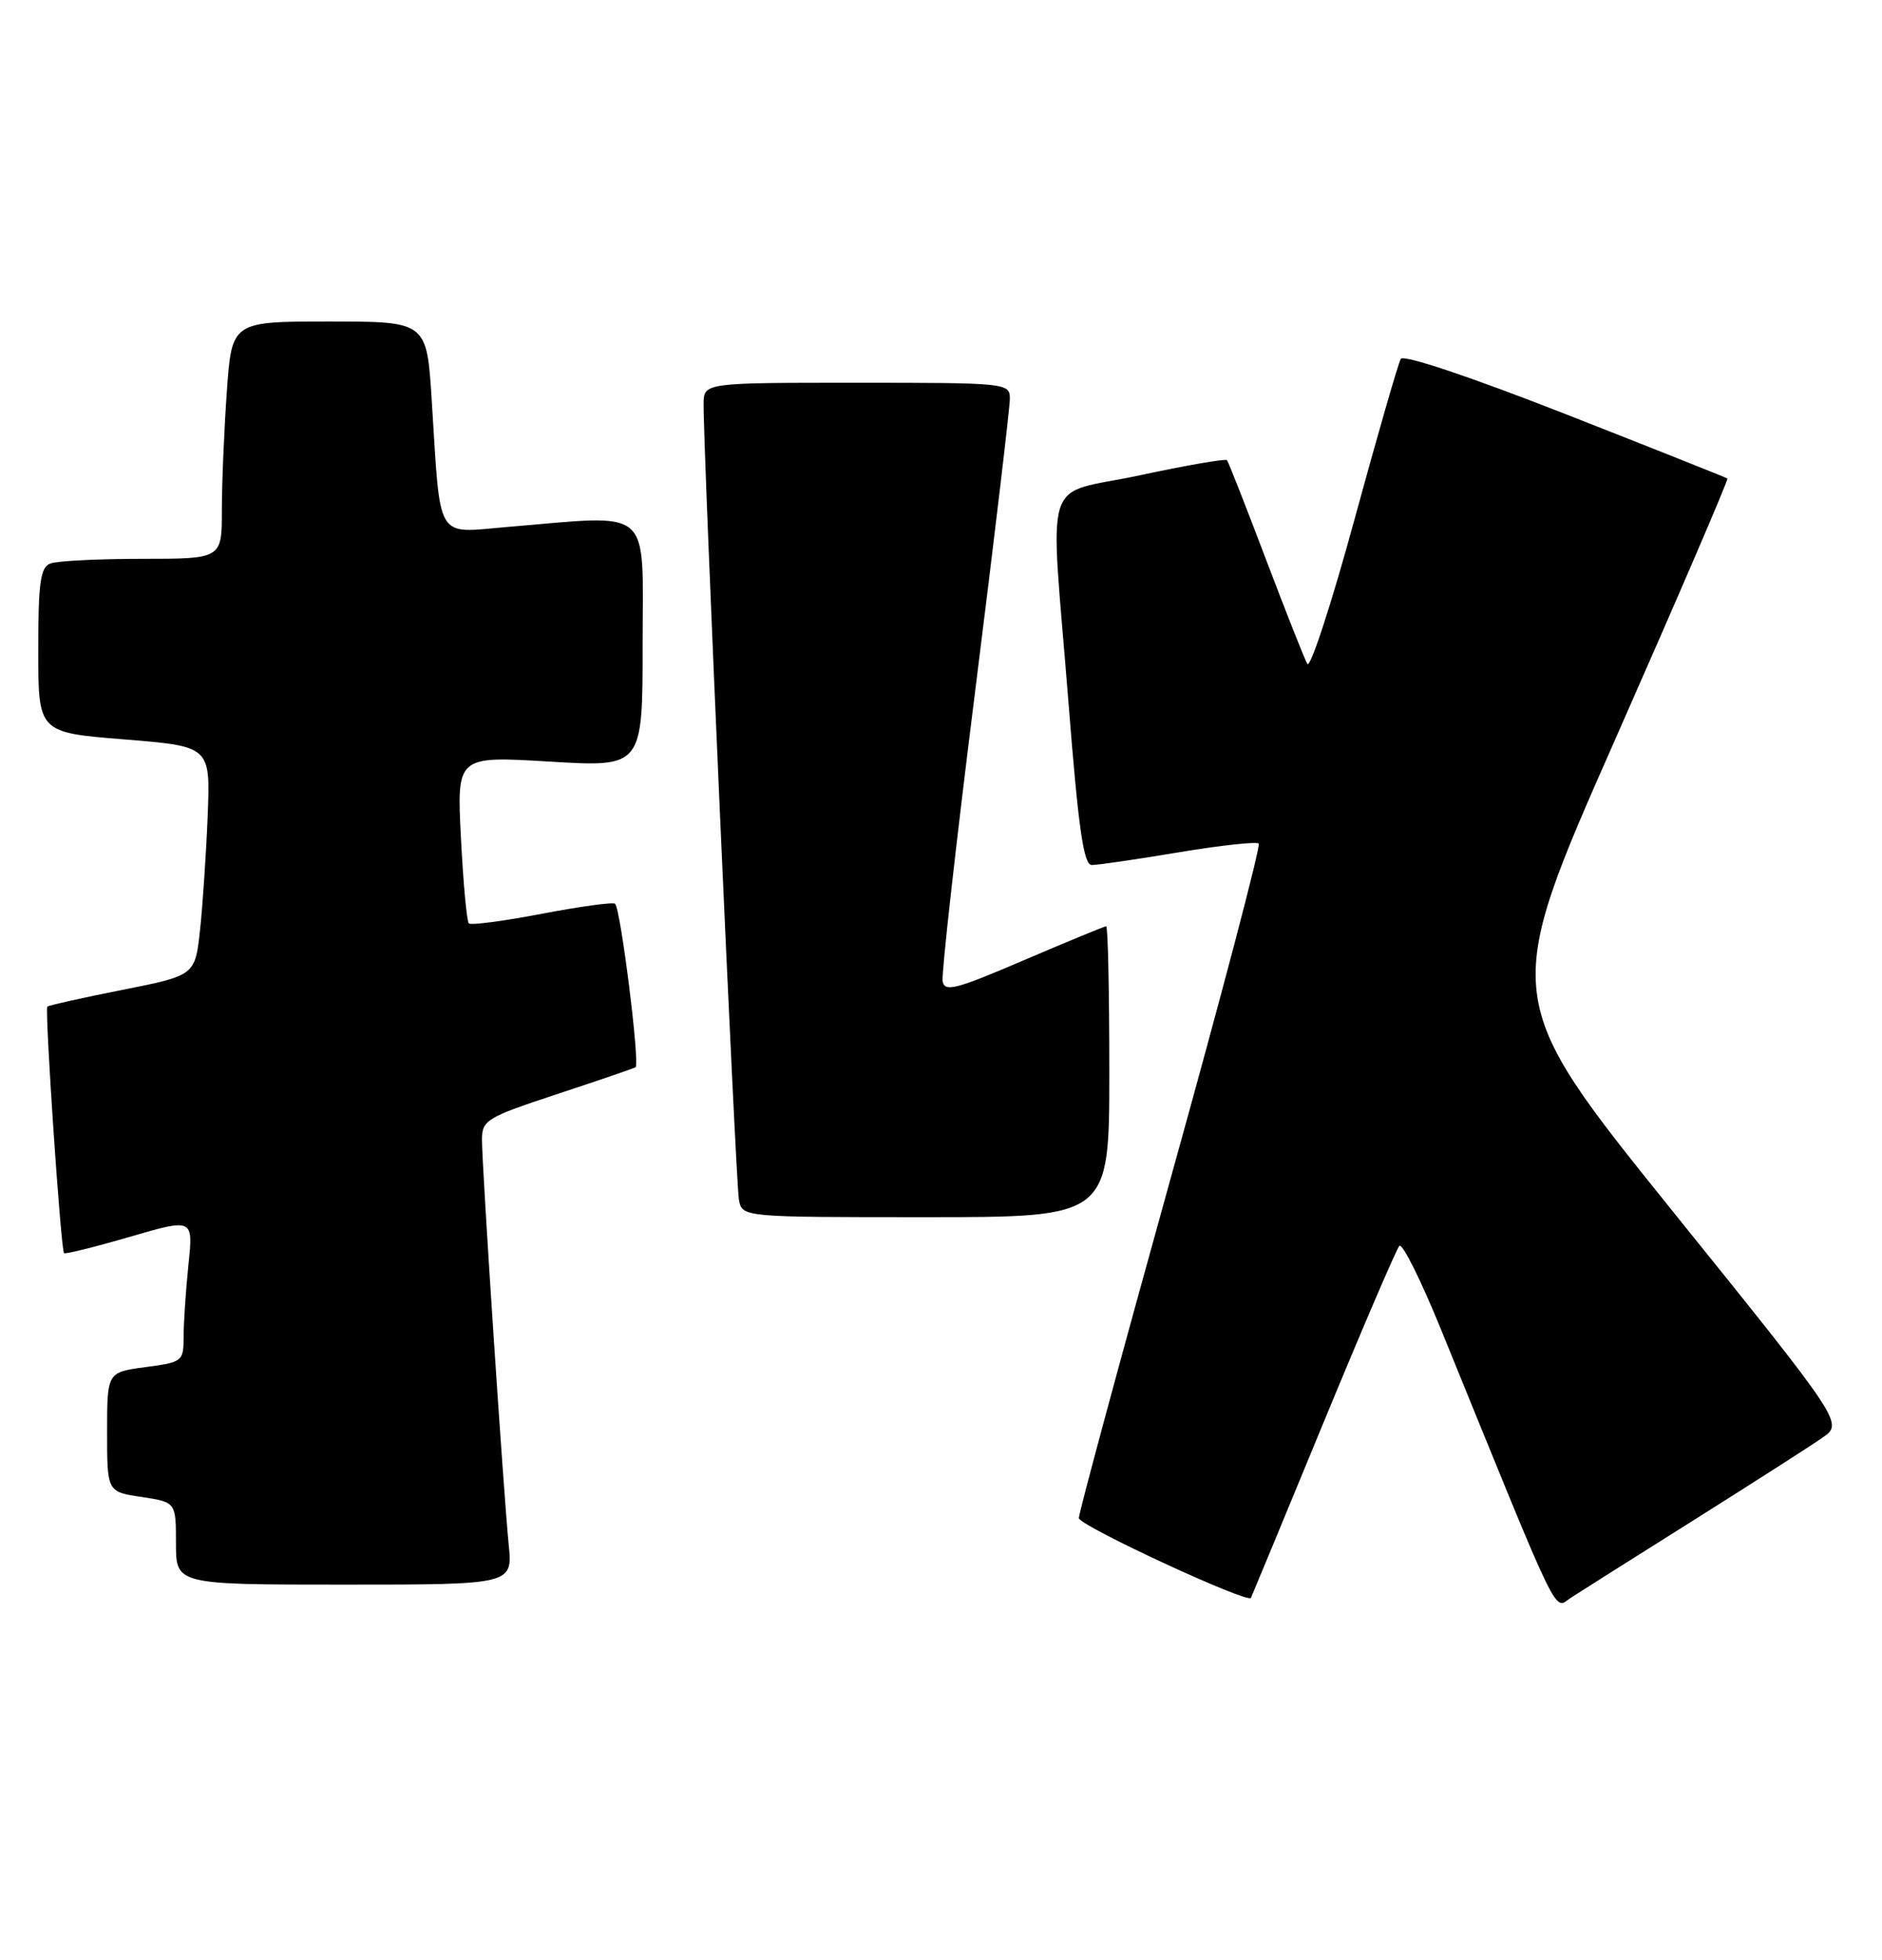 <?xml version="1.0" encoding="UTF-8" standalone="no"?>
<!DOCTYPE svg PUBLIC "-//W3C//DTD SVG 1.1//EN" "http://www.w3.org/Graphics/SVG/1.1/DTD/svg11.dtd" >
<svg xmlns="http://www.w3.org/2000/svg" xmlns:xlink="http://www.w3.org/1999/xlink" version="1.1" viewBox="0 0 246 256">
 <g >
 <path fill="currentColor"
d=" M 221.50 198.51 C 229.20 193.66 236.73 188.85 238.23 187.80 C 240.95 185.90 240.95 185.90 218.57 158.14 C 196.20 130.37 196.20 130.37 211.14 96.56 C 219.35 77.96 225.95 62.64 225.79 62.51 C 225.63 62.38 216.09 58.59 204.60 54.08 C 192.22 49.23 183.45 46.29 183.10 46.88 C 182.77 47.43 180.04 56.90 177.03 67.92 C 174.02 78.95 171.25 87.41 170.88 86.73 C 170.50 86.05 168.06 79.88 165.45 73.00 C 162.84 66.12 160.56 60.32 160.38 60.11 C 160.20 59.90 155.09 60.78 149.03 62.08 C 136.01 64.87 137.23 61.01 139.66 91.75 C 140.97 108.31 141.64 113.00 142.71 113.00 C 143.47 113.00 148.58 112.26 154.06 111.34 C 159.54 110.43 164.25 109.92 164.53 110.20 C 164.82 110.48 159.64 130.15 153.02 153.92 C 146.41 177.68 141.01 197.66 141.02 198.31 C 141.03 199.29 163.05 209.49 163.51 208.74 C 163.58 208.61 167.83 198.38 172.93 186.00 C 178.04 173.62 182.53 163.16 182.91 162.75 C 183.29 162.33 185.76 167.28 188.39 173.75 C 204.33 212.88 203.03 210.21 205.37 208.69 C 206.54 207.93 213.80 203.35 221.50 198.51 Z  M 66.49 201.75 C 65.81 194.93 63.00 152.44 63.00 148.89 C 63.00 146.33 63.59 145.97 72.75 142.95 C 78.11 141.18 82.76 139.59 83.07 139.42 C 83.68 139.09 81.14 118.80 80.40 118.06 C 80.15 117.82 75.86 118.41 70.86 119.36 C 65.86 120.32 61.55 120.89 61.28 120.62 C 61.01 120.35 60.55 115.32 60.25 109.44 C 59.70 98.76 59.70 98.76 71.85 99.49 C 84.00 100.22 84.00 100.22 84.00 84.11 C 84.00 65.90 85.55 67.24 66.30 68.84 C 56.82 69.63 57.62 70.97 56.43 52.25 C 55.78 42.00 55.78 42.00 43.04 42.00 C 30.30 42.00 30.30 42.00 29.65 51.15 C 29.29 56.19 29.00 63.16 29.00 66.65 C 29.00 73.00 29.00 73.00 18.58 73.00 C 12.85 73.00 7.45 73.27 6.58 73.61 C 5.28 74.11 5.00 76.08 5.00 84.95 C 5.00 95.69 5.00 95.69 16.25 96.59 C 27.50 97.50 27.50 97.50 27.15 106.50 C 26.95 111.45 26.50 118.18 26.15 121.46 C 25.50 127.42 25.50 127.42 16.00 129.31 C 10.78 130.34 6.36 131.33 6.19 131.49 C 5.82 131.85 7.95 163.28 8.37 163.70 C 8.52 163.86 12.39 162.90 16.96 161.57 C 25.27 159.15 25.27 159.15 24.63 165.22 C 24.29 168.56 24.00 172.79 24.00 174.61 C 24.00 177.84 23.86 177.95 19.00 178.59 C 14.00 179.26 14.00 179.26 14.00 187.07 C 14.00 194.88 14.00 194.88 18.50 195.55 C 23.00 196.23 23.00 196.23 23.00 201.61 C 23.00 207.00 23.00 207.00 45.01 207.00 C 67.02 207.00 67.02 207.00 66.49 201.75 Z  M 145.00 140.00 C 145.00 129.55 144.82 121.00 144.59 121.00 C 144.37 121.00 139.53 123.00 133.84 125.43 C 124.91 129.26 123.46 129.64 123.21 128.16 C 123.05 127.22 124.96 110.19 127.46 90.32 C 129.96 70.45 132.00 53.24 132.00 52.09 C 132.00 50.04 131.63 50.00 112.00 50.00 C 92.00 50.00 92.00 50.00 91.97 52.75 C 91.91 58.65 96.17 154.63 96.59 156.75 C 97.04 159.00 97.04 159.00 121.02 159.00 C 145.00 159.00 145.00 159.00 145.00 140.00 Z "/>
</g>
</svg>
